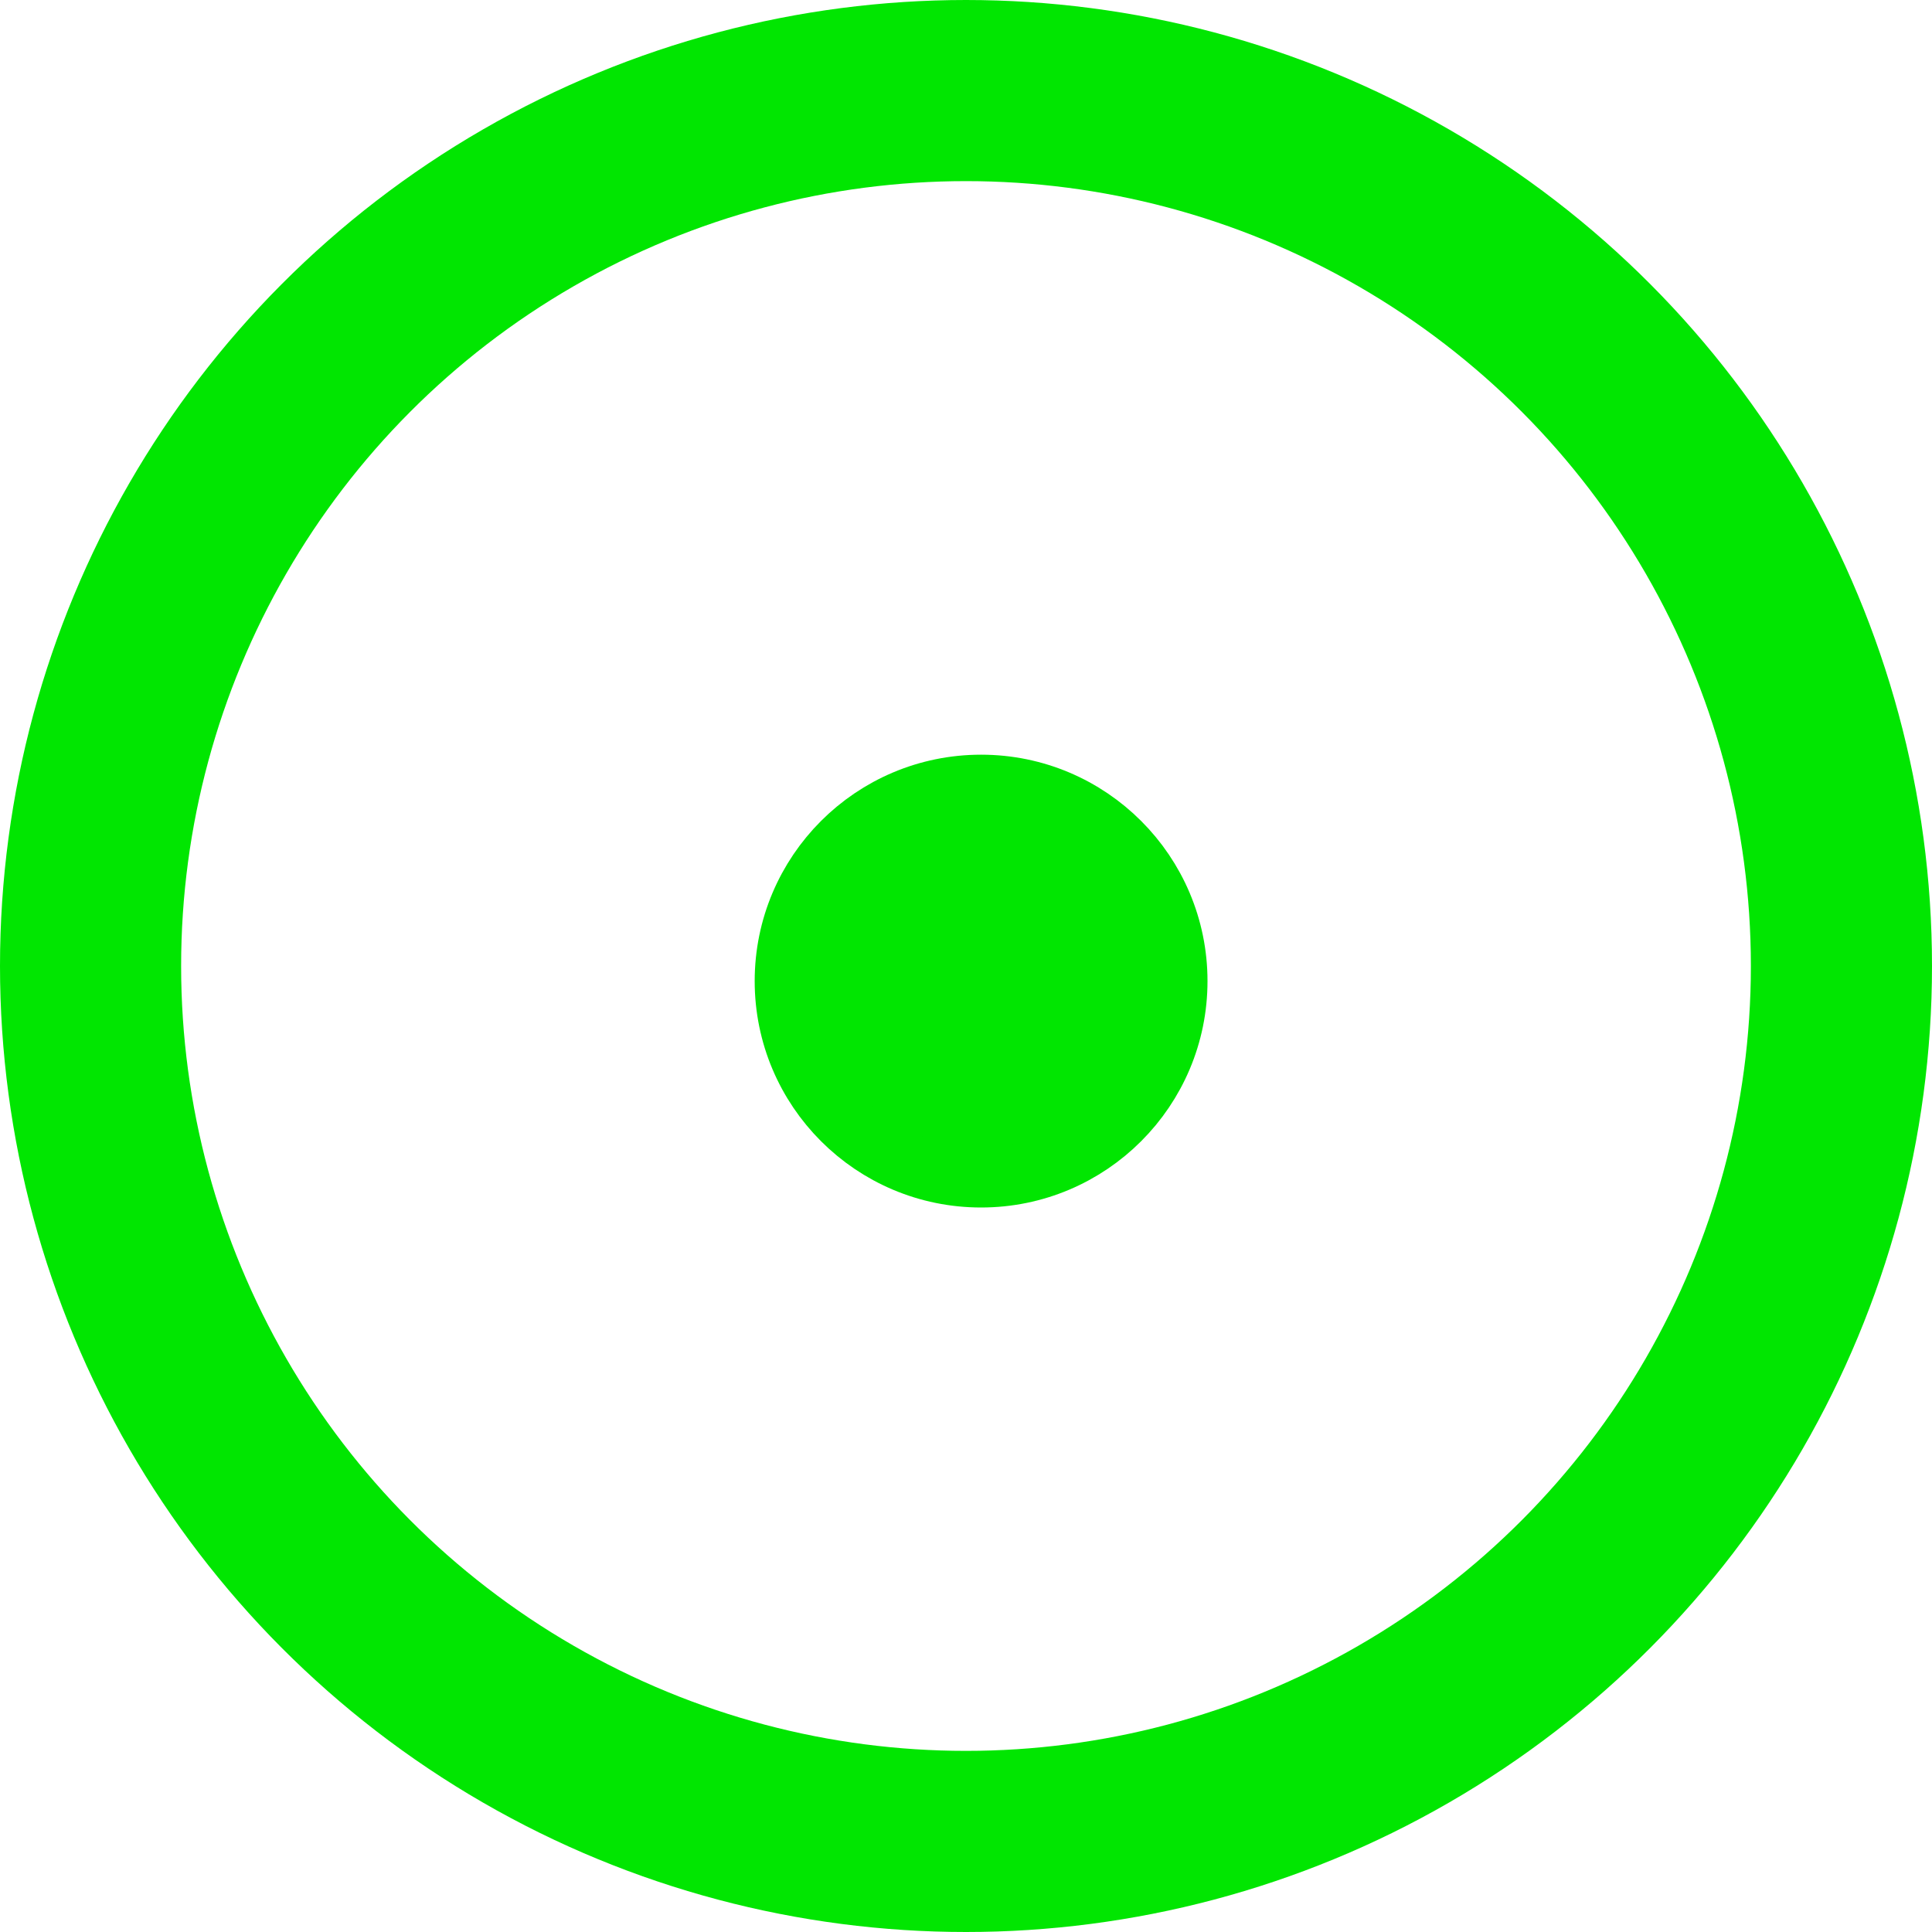 <svg width="32" height="32" viewBox="0 0 32 32" fill="none" xmlns="http://www.w3.org/2000/svg">
<circle cx="16" cy="16" r="14.5" stroke="#01E601" stroke-width="3"/>
<circle cx="16.25" cy="16.25" r="3.25" fill="#01E601" stroke="#01E601"/>
</svg>

